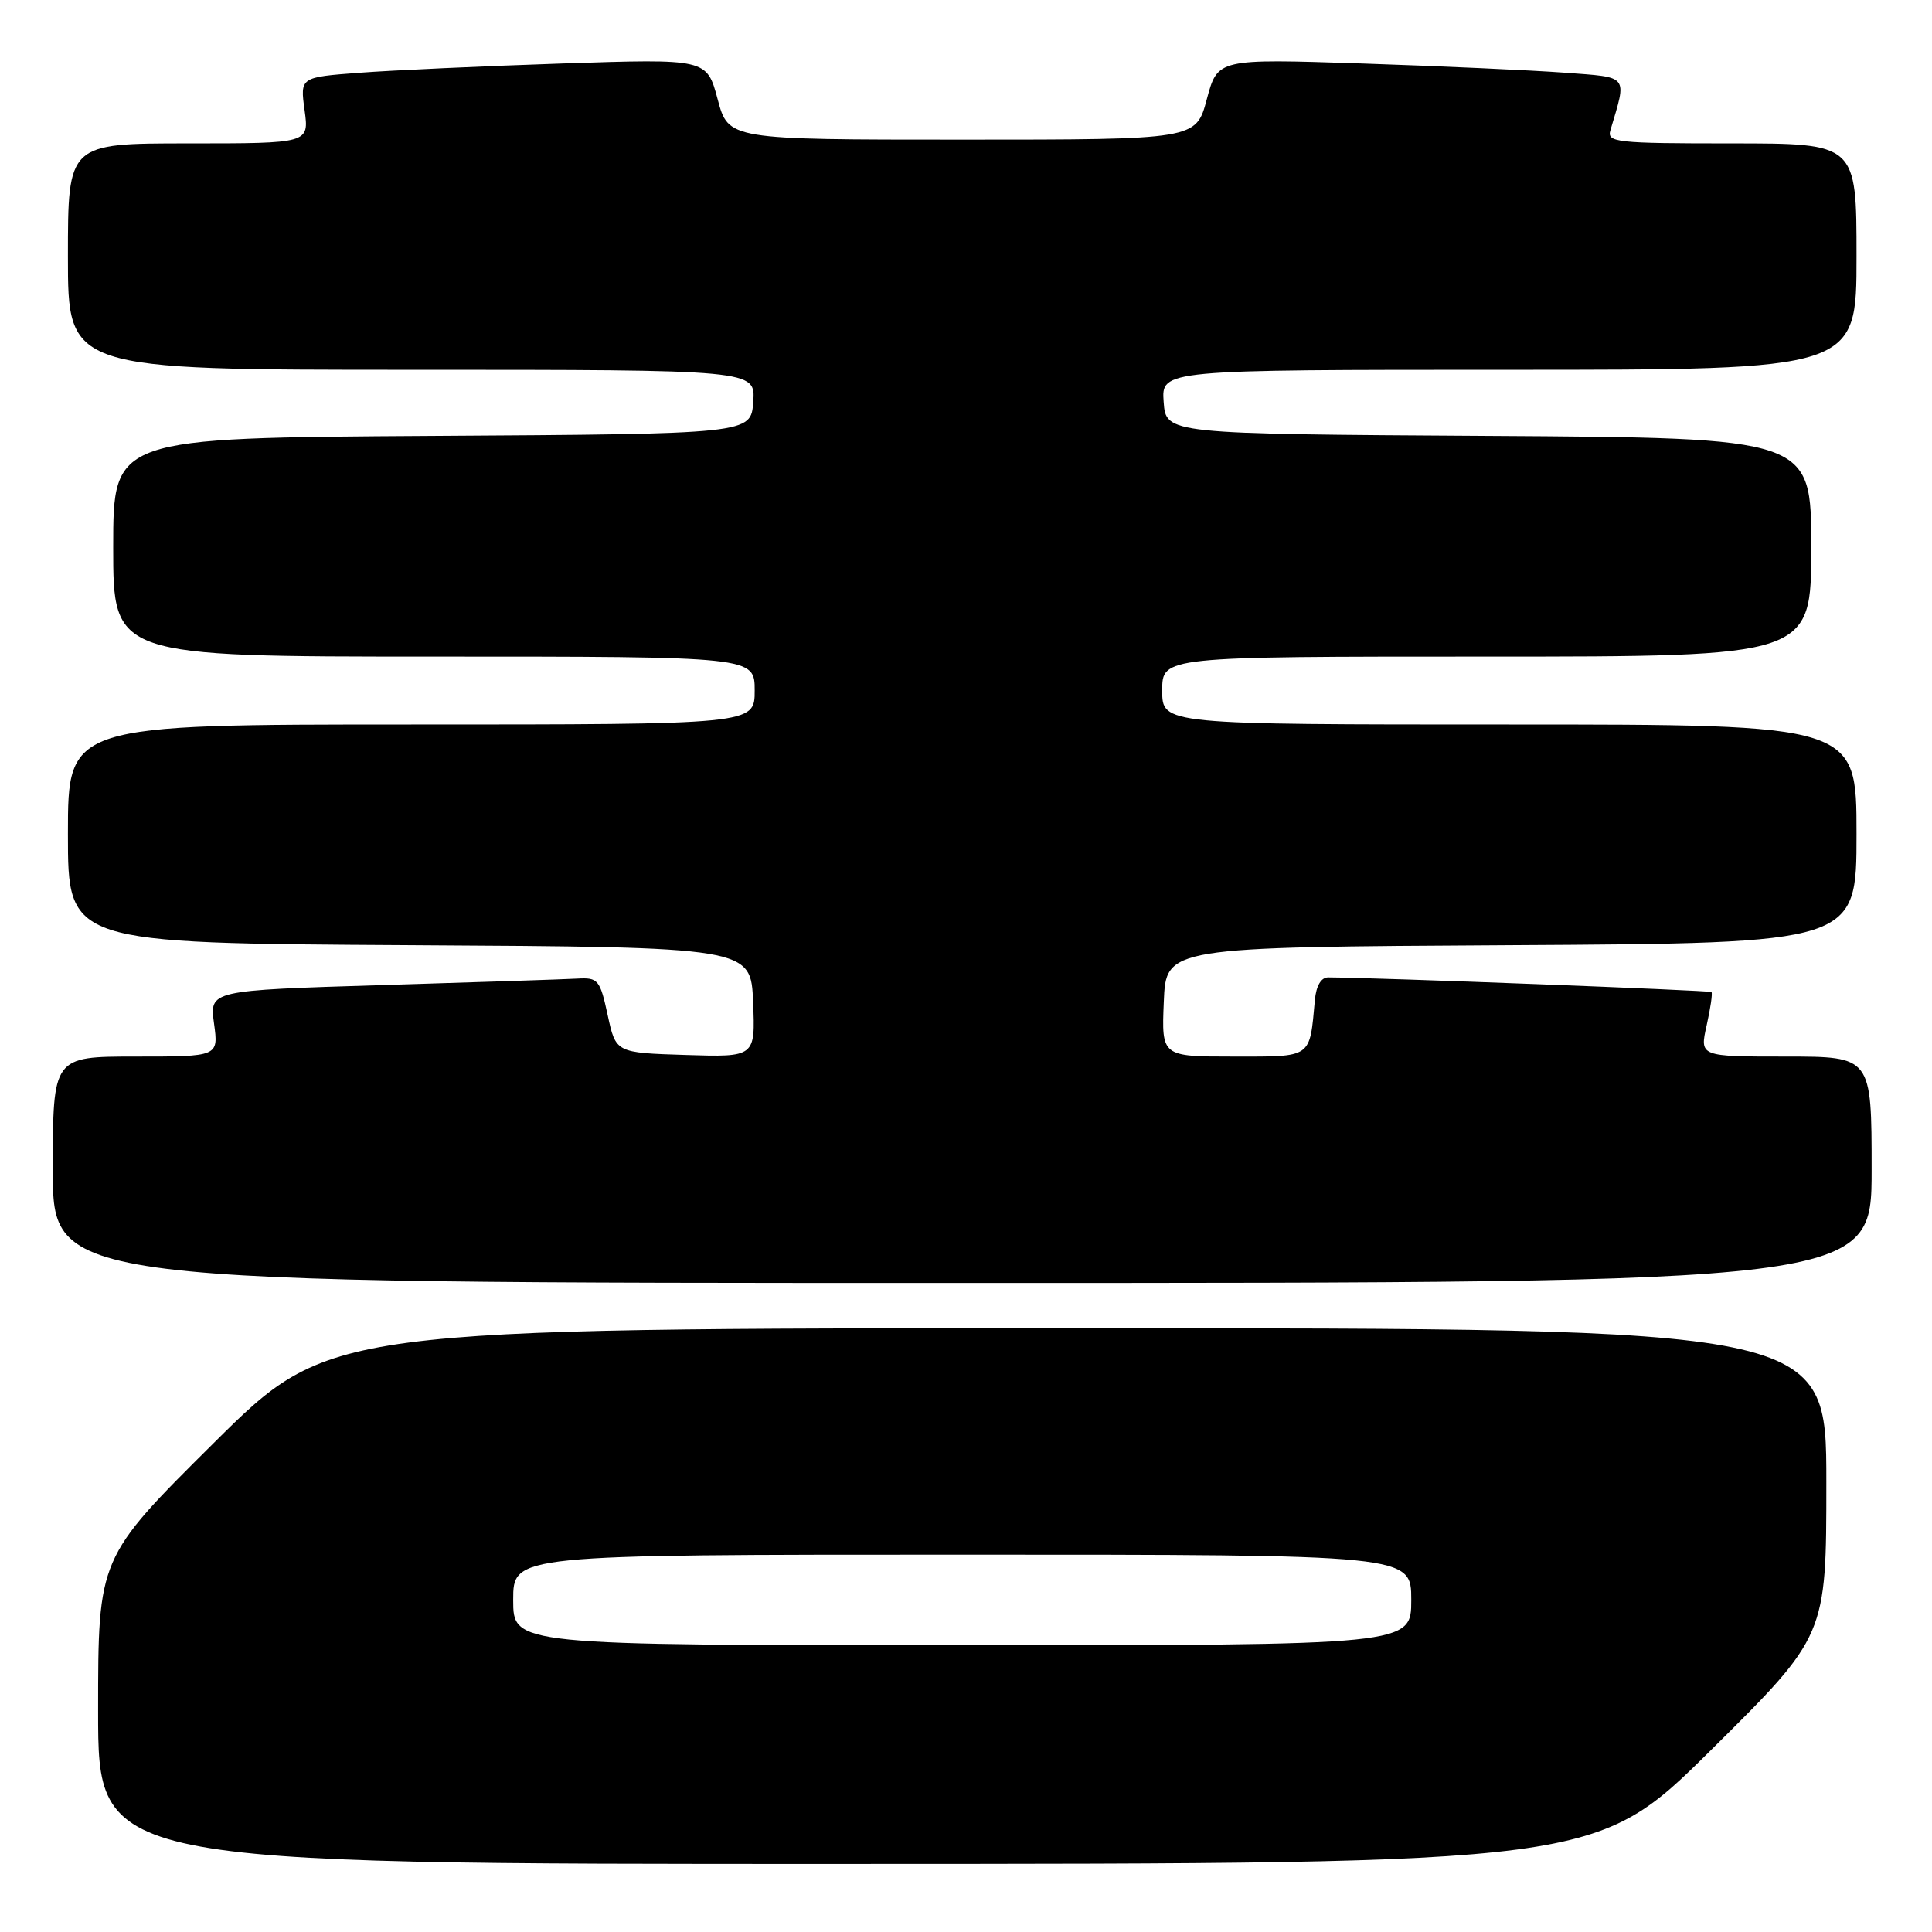 <?xml version="1.0" encoding="UTF-8" standalone="no"?>
<!DOCTYPE svg PUBLIC "-//W3C//DTD SVG 1.1//EN" "http://www.w3.org/Graphics/SVG/1.1/DTD/svg11.dtd" >
<svg xmlns="http://www.w3.org/2000/svg" xmlns:xlink="http://www.w3.org/1999/xlink" version="1.1" viewBox="0 0 256 256">
 <g >
 <path fill="currentColor"
d=" M 226.75 231.86 C 242.00 216.75 242.00 216.75 242.00 196.38 C 242.00 176.00 242.00 176.00 142.82 176.00 C 43.65 176.00 43.65 176.00 28.32 191.21 C 13.00 206.42 13.00 206.42 13.00 226.71 C 13.00 247.00 13.00 247.00 112.25 246.98 C 211.50 246.96 211.50 246.96 226.75 231.86 Z  M 248.00 155.00 C 248.00 140.00 248.00 140.00 236.61 140.00 C 225.21 140.00 225.21 140.00 226.14 135.87 C 226.65 133.60 226.94 131.61 226.78 131.45 C 226.56 131.23 182.45 129.54 176.00 129.51 C 175.06 129.50 174.40 130.62 174.23 132.50 C 173.51 140.31 173.95 140.00 163.44 140.00 C 153.91 140.00 153.91 140.00 154.21 132.75 C 154.50 125.50 154.50 125.50 200.25 125.24 C 246.00 124.98 246.00 124.98 246.00 110.49 C 246.00 96.00 246.00 96.00 200.00 96.00 C 154.00 96.00 154.00 96.00 154.00 91.50 C 154.00 87.00 154.00 87.00 197.00 87.00 C 240.00 87.00 240.00 87.00 240.00 72.51 C 240.00 58.02 240.00 58.02 197.25 57.76 C 154.50 57.50 154.50 57.50 154.19 53.25 C 153.89 49.00 153.89 49.00 199.94 49.00 C 246.00 49.00 246.00 49.00 246.00 34.00 C 246.00 19.00 246.00 19.00 229.43 19.00 C 214.12 19.00 212.90 18.87 213.39 17.25 C 215.59 9.84 215.94 10.28 207.33 9.63 C 203.02 9.31 190.92 8.76 180.42 8.41 C 161.35 7.78 161.35 7.78 159.91 13.14 C 158.48 18.50 158.48 18.50 127.50 18.50 C 96.52 18.50 96.52 18.50 95.09 13.14 C 93.65 7.78 93.65 7.78 74.58 8.41 C 64.08 8.76 51.96 9.31 47.63 9.64 C 39.76 10.23 39.76 10.23 40.36 14.61 C 40.96 19.00 40.96 19.00 24.98 19.00 C 9.00 19.00 9.00 19.00 9.00 34.00 C 9.00 49.00 9.00 49.00 54.56 49.00 C 100.11 49.00 100.11 49.00 99.81 53.25 C 99.50 57.50 99.50 57.50 57.25 57.76 C 15.00 58.02 15.00 58.02 15.00 72.51 C 15.00 87.00 15.00 87.00 57.50 87.00 C 100.00 87.00 100.00 87.00 100.00 91.50 C 100.00 96.00 100.00 96.00 54.50 96.00 C 9.00 96.00 9.00 96.00 9.00 110.49 C 9.00 124.98 9.00 124.98 54.25 125.24 C 99.50 125.50 99.50 125.50 99.79 132.79 C 100.09 140.08 100.09 140.08 90.85 139.79 C 81.60 139.50 81.60 139.50 80.52 134.50 C 79.50 129.80 79.25 129.51 76.47 129.67 C 74.84 129.76 63.21 130.15 50.63 130.53 C 27.76 131.23 27.76 131.23 28.36 135.62 C 28.96 140.00 28.96 140.00 17.98 140.00 C 7.00 140.00 7.00 140.00 7.00 155.00 C 7.00 170.00 7.00 170.00 127.50 170.00 C 248.00 170.00 248.00 170.00 248.00 155.00 Z  M 68.00 212.00 C 68.00 206.00 68.00 206.00 127.50 206.00 C 187.00 206.00 187.00 206.00 187.00 212.00 C 187.00 218.00 187.00 218.00 127.50 218.00 C 68.00 218.00 68.00 218.00 68.00 212.00 Z "/>
</g>
</svg>